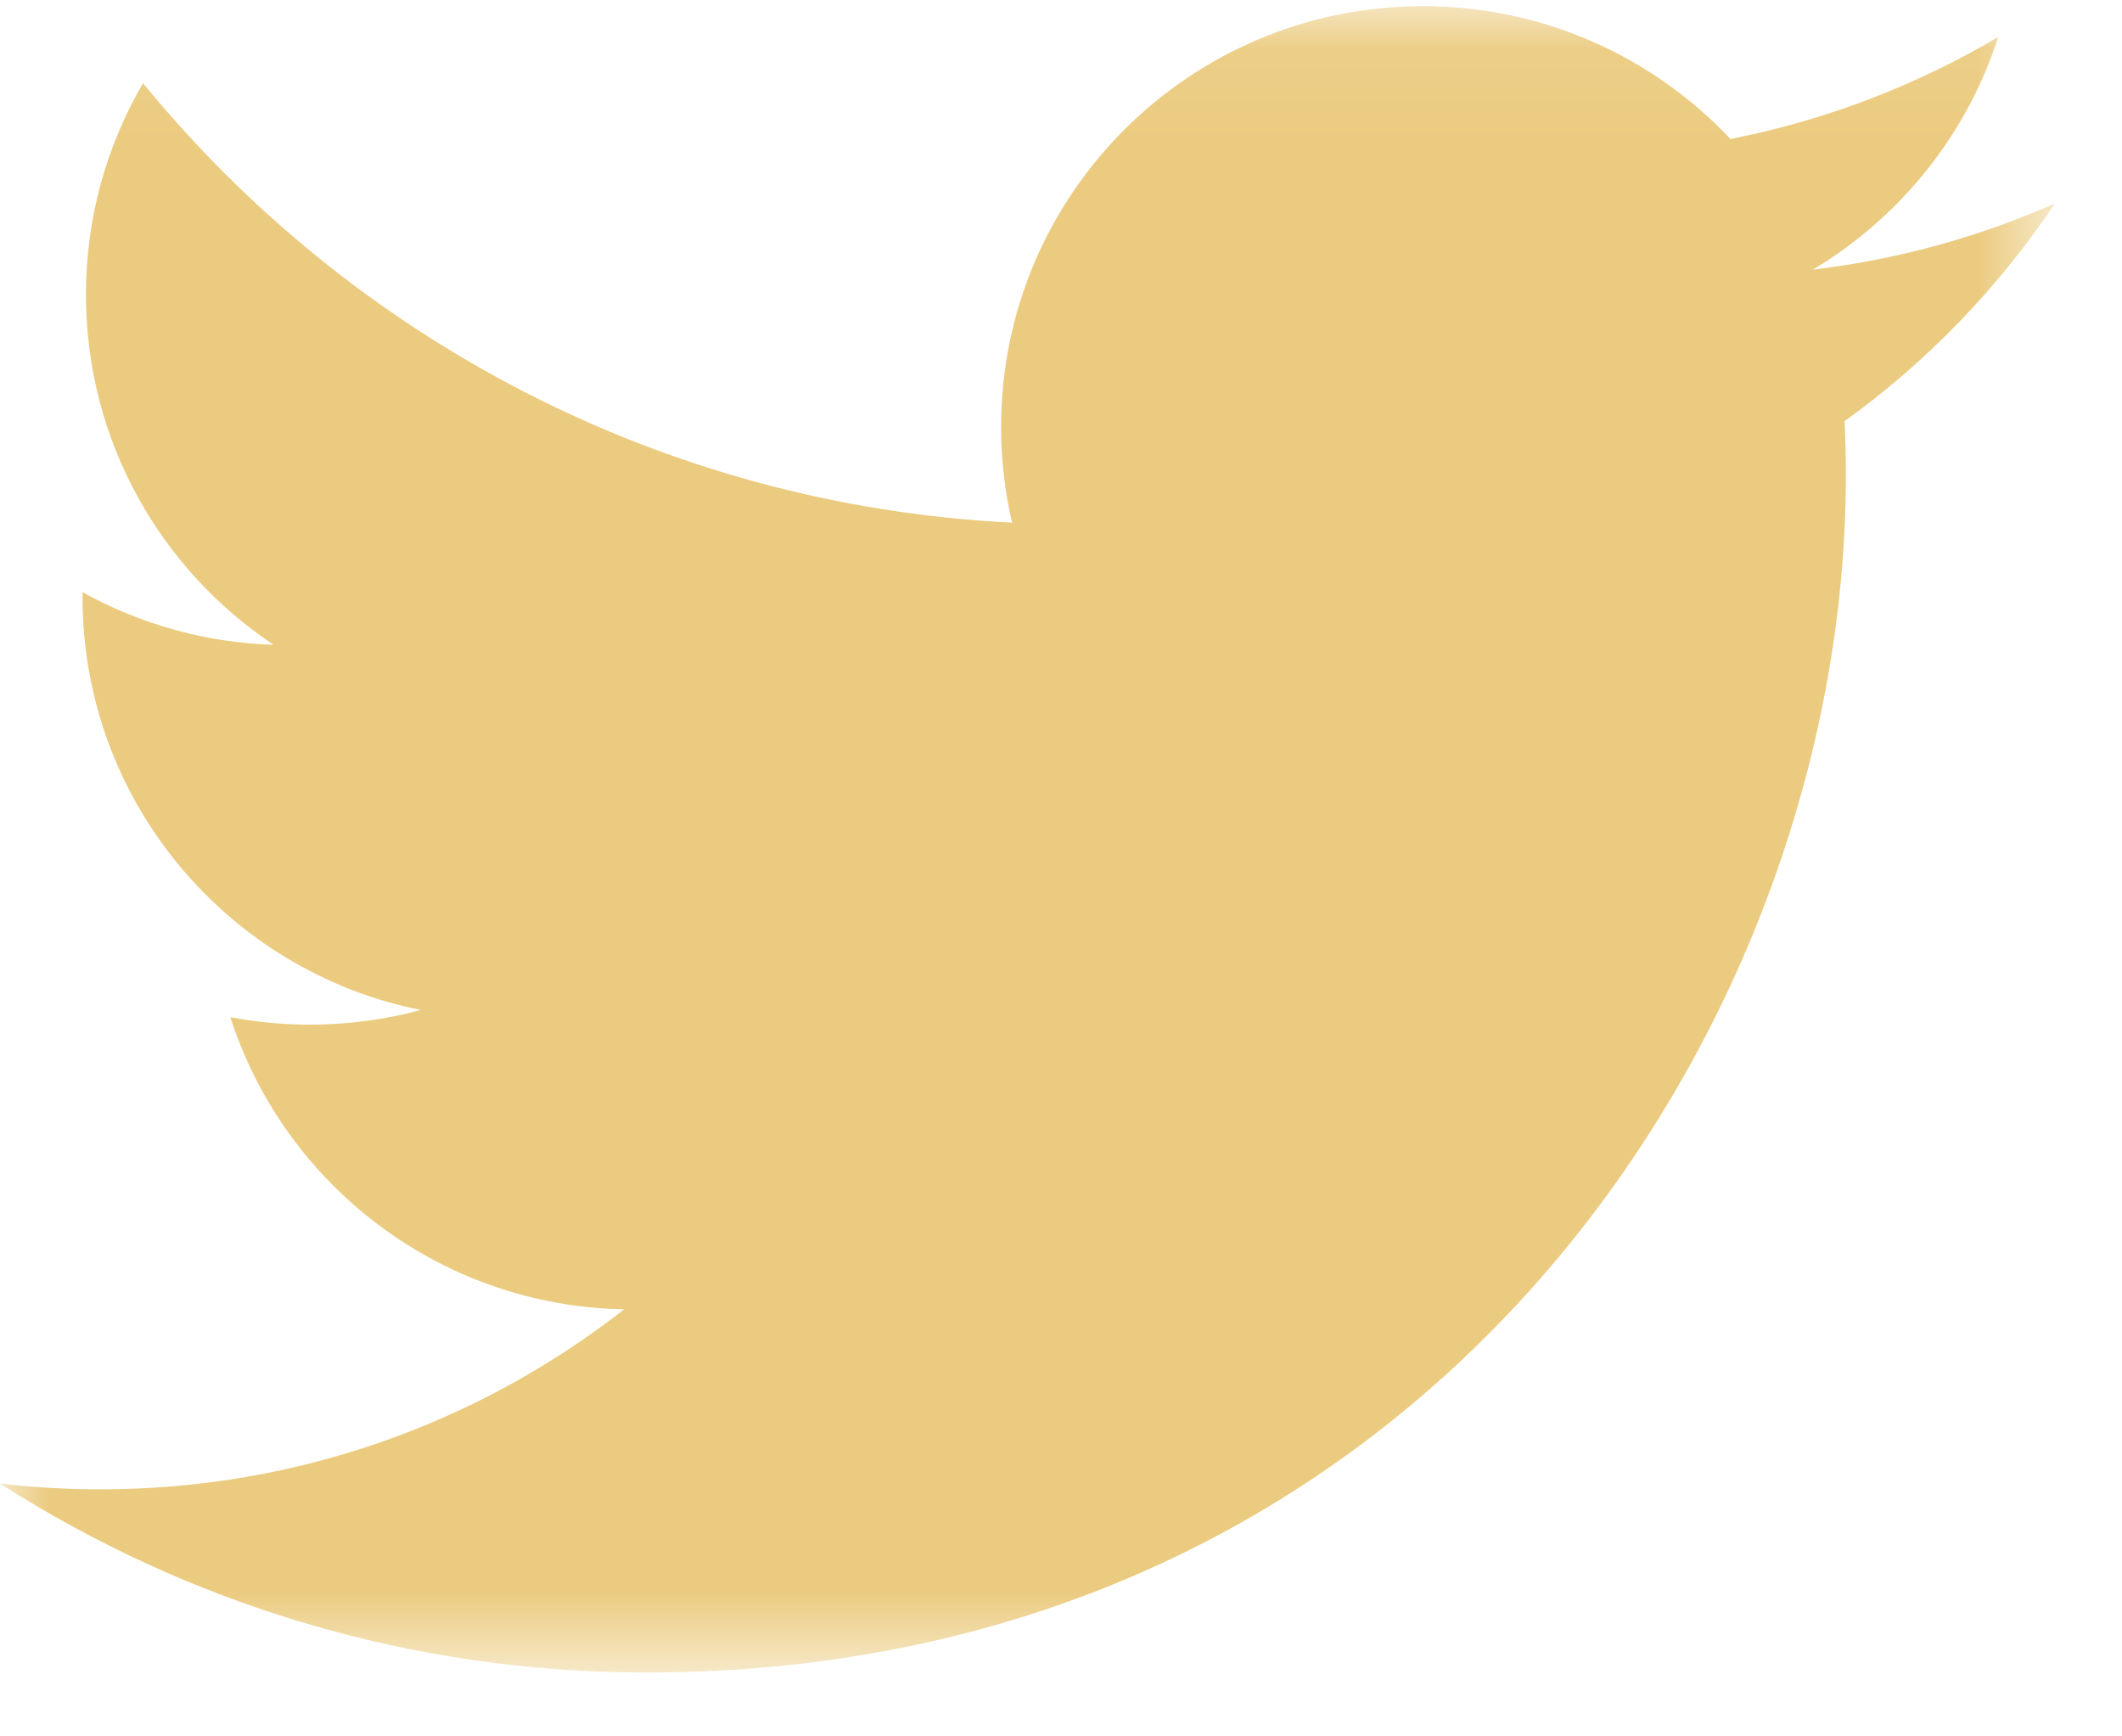 <?xml version="1.0" encoding="UTF-8"?>
<svg width="22px" height="18px" viewBox="0 0 22 18" version="1.1" xmlns="http://www.w3.org/2000/svg" xmlns:xlink="http://www.w3.org/1999/xlink">
    <title>twitter</title>
    <defs>
        <polygon id="path-1" points="0.005 17.333 21.305 17.333 21.305 0.064 0.005 0.064"></polygon>
    </defs>
    <g id="Symbols" stroke="none" stroke-width="1" fill="none" fill-rule="evenodd">
        <g id="Footer-#3-tablet" transform="translate(-645.826, -185)">
            <g id="social" transform="translate(524, 185)">
                <g id="twitter" transform="translate(121.826, 0)">
                    <mask id="mask-2" fill="white">
                        <use xlink:href="#path-1"></use>
                    </mask>
                    <g id="Clip-2"></g>
                    <path d="M21.305,2.109 C20.521,2.456 19.679,2.69 18.795,2.795 C19.697,2.256 20.39,1.401 20.717,0.383 C19.872,0.883 18.937,1.245 17.941,1.441 C17.144,0.594 16.008,0.064 14.751,0.064 C12.337,0.064 10.379,2.016 10.379,4.425 C10.379,4.766 10.418,5.099 10.493,5.418 C6.86,5.237 3.639,3.5 1.483,0.862 C1.107,1.506 0.891,2.255 0.891,3.054 C0.891,4.567 1.663,5.902 2.836,6.684 C2.119,6.662 1.445,6.465 0.856,6.139 C0.856,6.157 0.856,6.175 0.856,6.194 C0.856,8.306 2.362,10.069 4.362,10.47 C3.995,10.569 3.609,10.622 3.21,10.622 C2.929,10.622 2.655,10.595 2.388,10.544 C2.944,12.277 4.559,13.538 6.471,13.573 C4.975,14.742 3.091,15.439 1.043,15.439 C0.69,15.439 0.342,15.419 0,15.379 C1.934,16.616 4.232,17.338 6.7,17.338 C14.74,17.338 19.137,10.693 19.137,4.93 C19.137,4.741 19.133,4.553 19.124,4.366 C19.978,3.751 20.719,2.983 21.305,2.109" id="Fill-1" fill="#EBCB80" mask="url(#mask-2)"></path>
                </g>
            </g>
        </g>
    </g>
</svg>